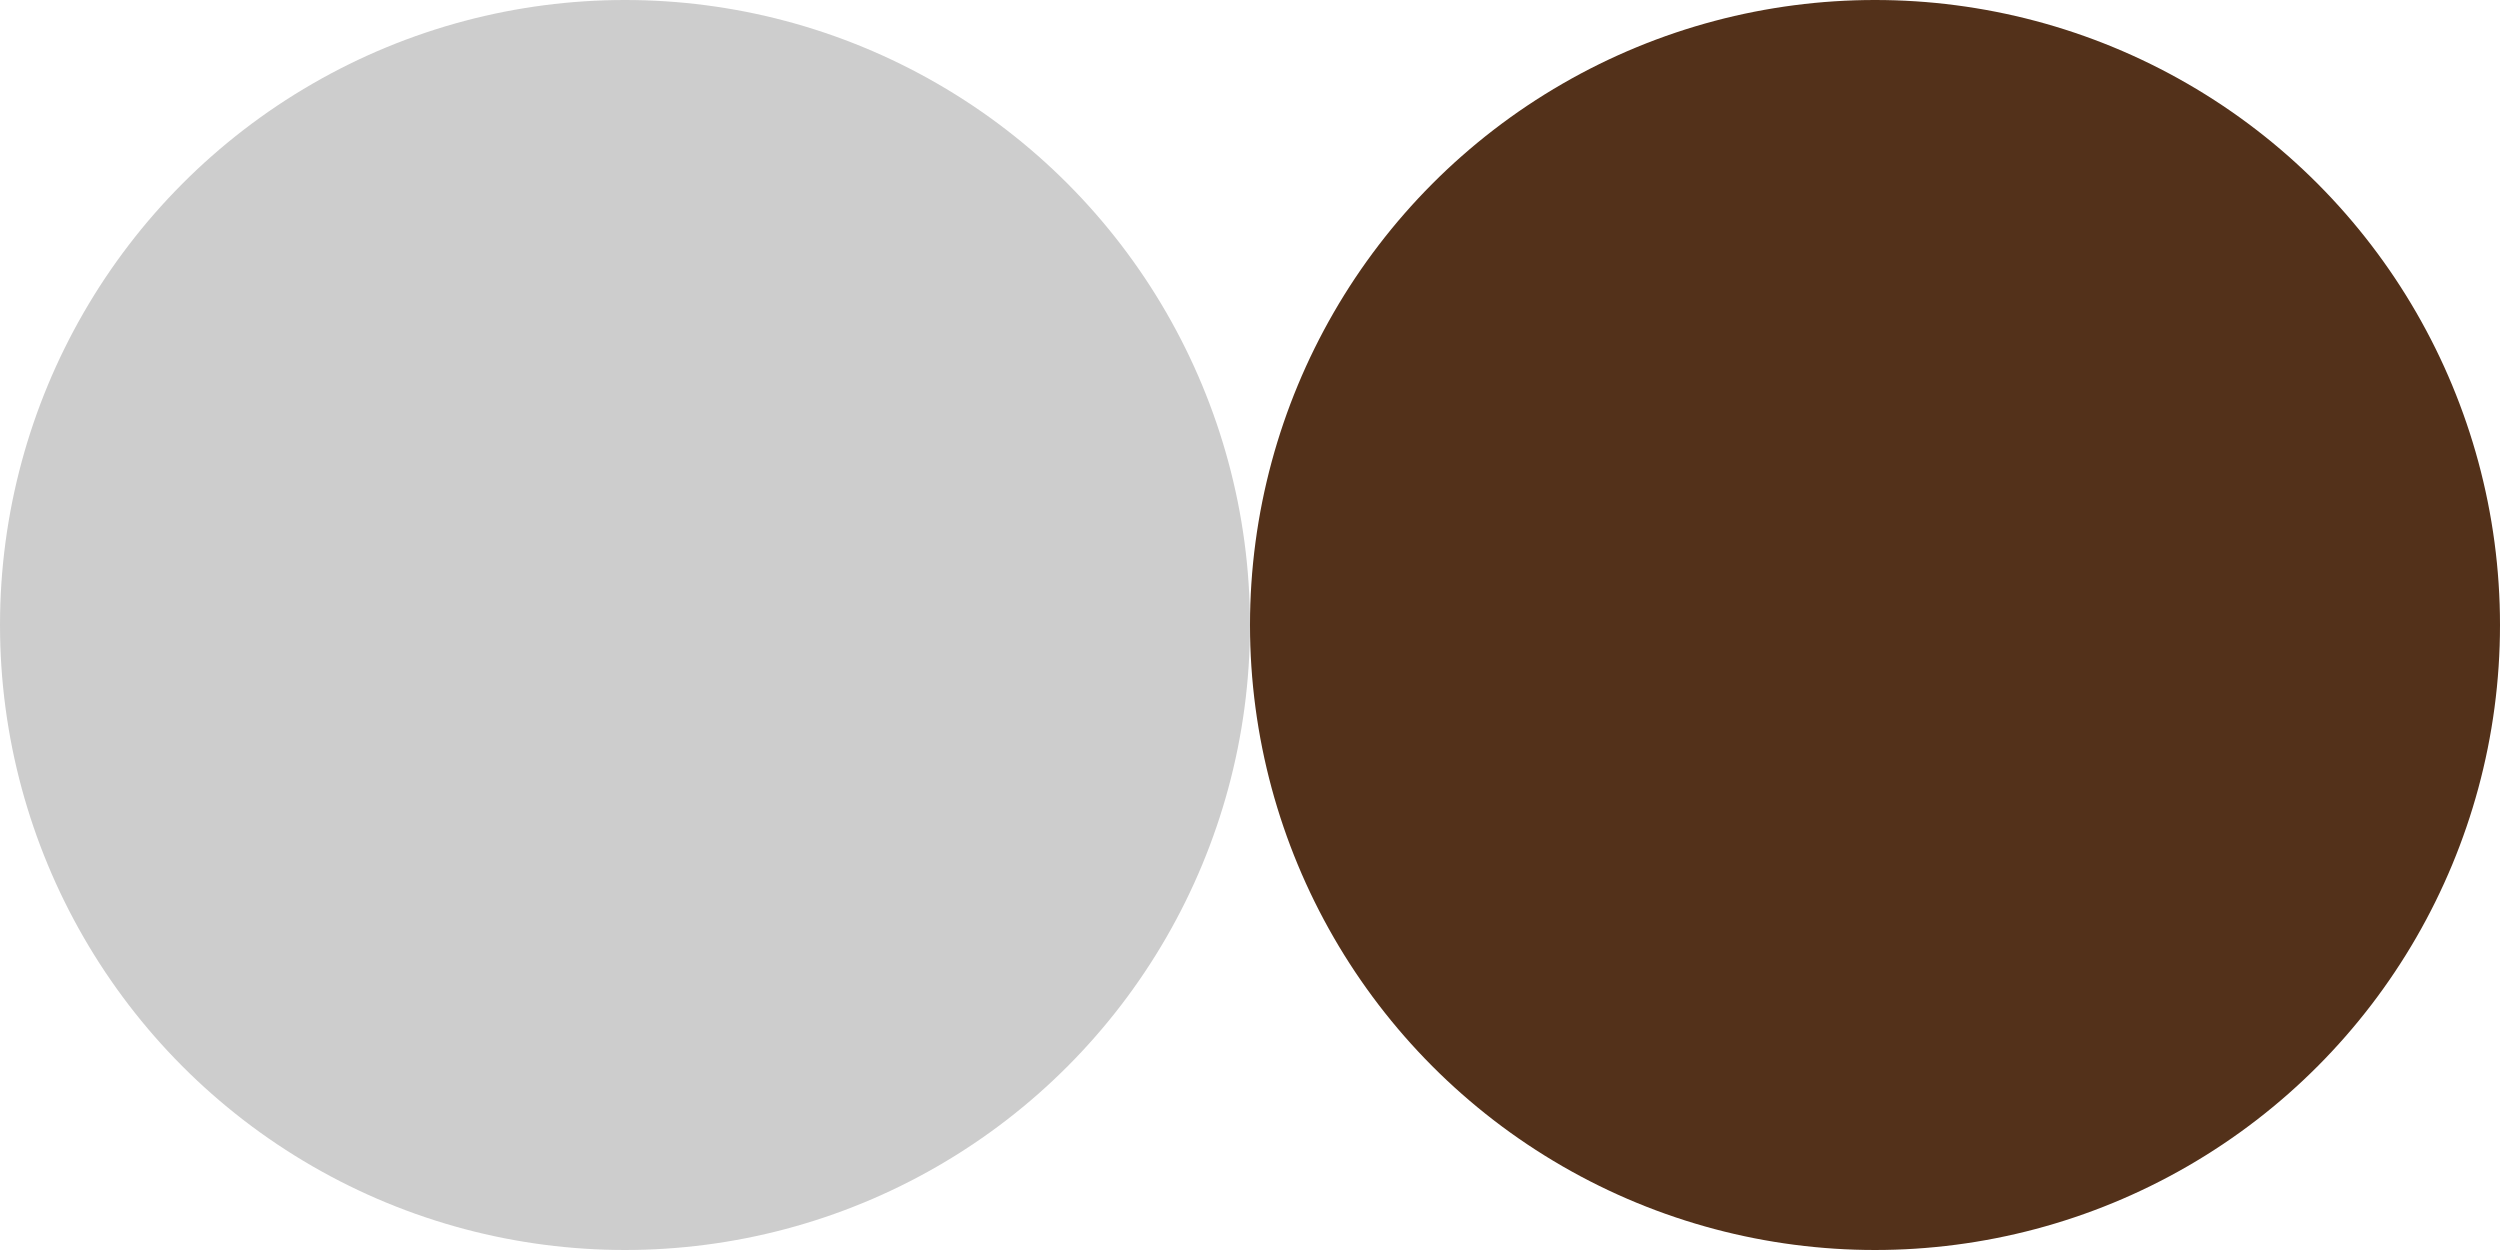 <?xml version="1.0" encoding="UTF-8" standalone="no"?>
<!-- Created with Inkscape (http://www.inkscape.org/) -->

<svg
   width="60"
   height="30"
   viewBox="0 0 60 30"
   version="1.1"
   id="svg1"
   xmlns="http://www.w3.org/2000/svg"
   xmlns:svg="http://www.w3.org/2000/svg">
  <defs
     id="defs1" />
  <g
     id="layer4"
     transform="translate(208,736)">
    <circle
       style="fill:#cccccc;fill-opacity:0.98;fill-rule:evenodd;stroke-width:0.162"
       id="path23-4"
       cx="-193"
       cy="-721"
       r="15" />
    <circle
       style="fill:#502d16;fill-opacity:0.98;fill-rule:evenodd;stroke-width:0.162"
       id="path23-2"
       cx="-163"
       cy="-721"
       r="15" />
  </g>
</svg>
